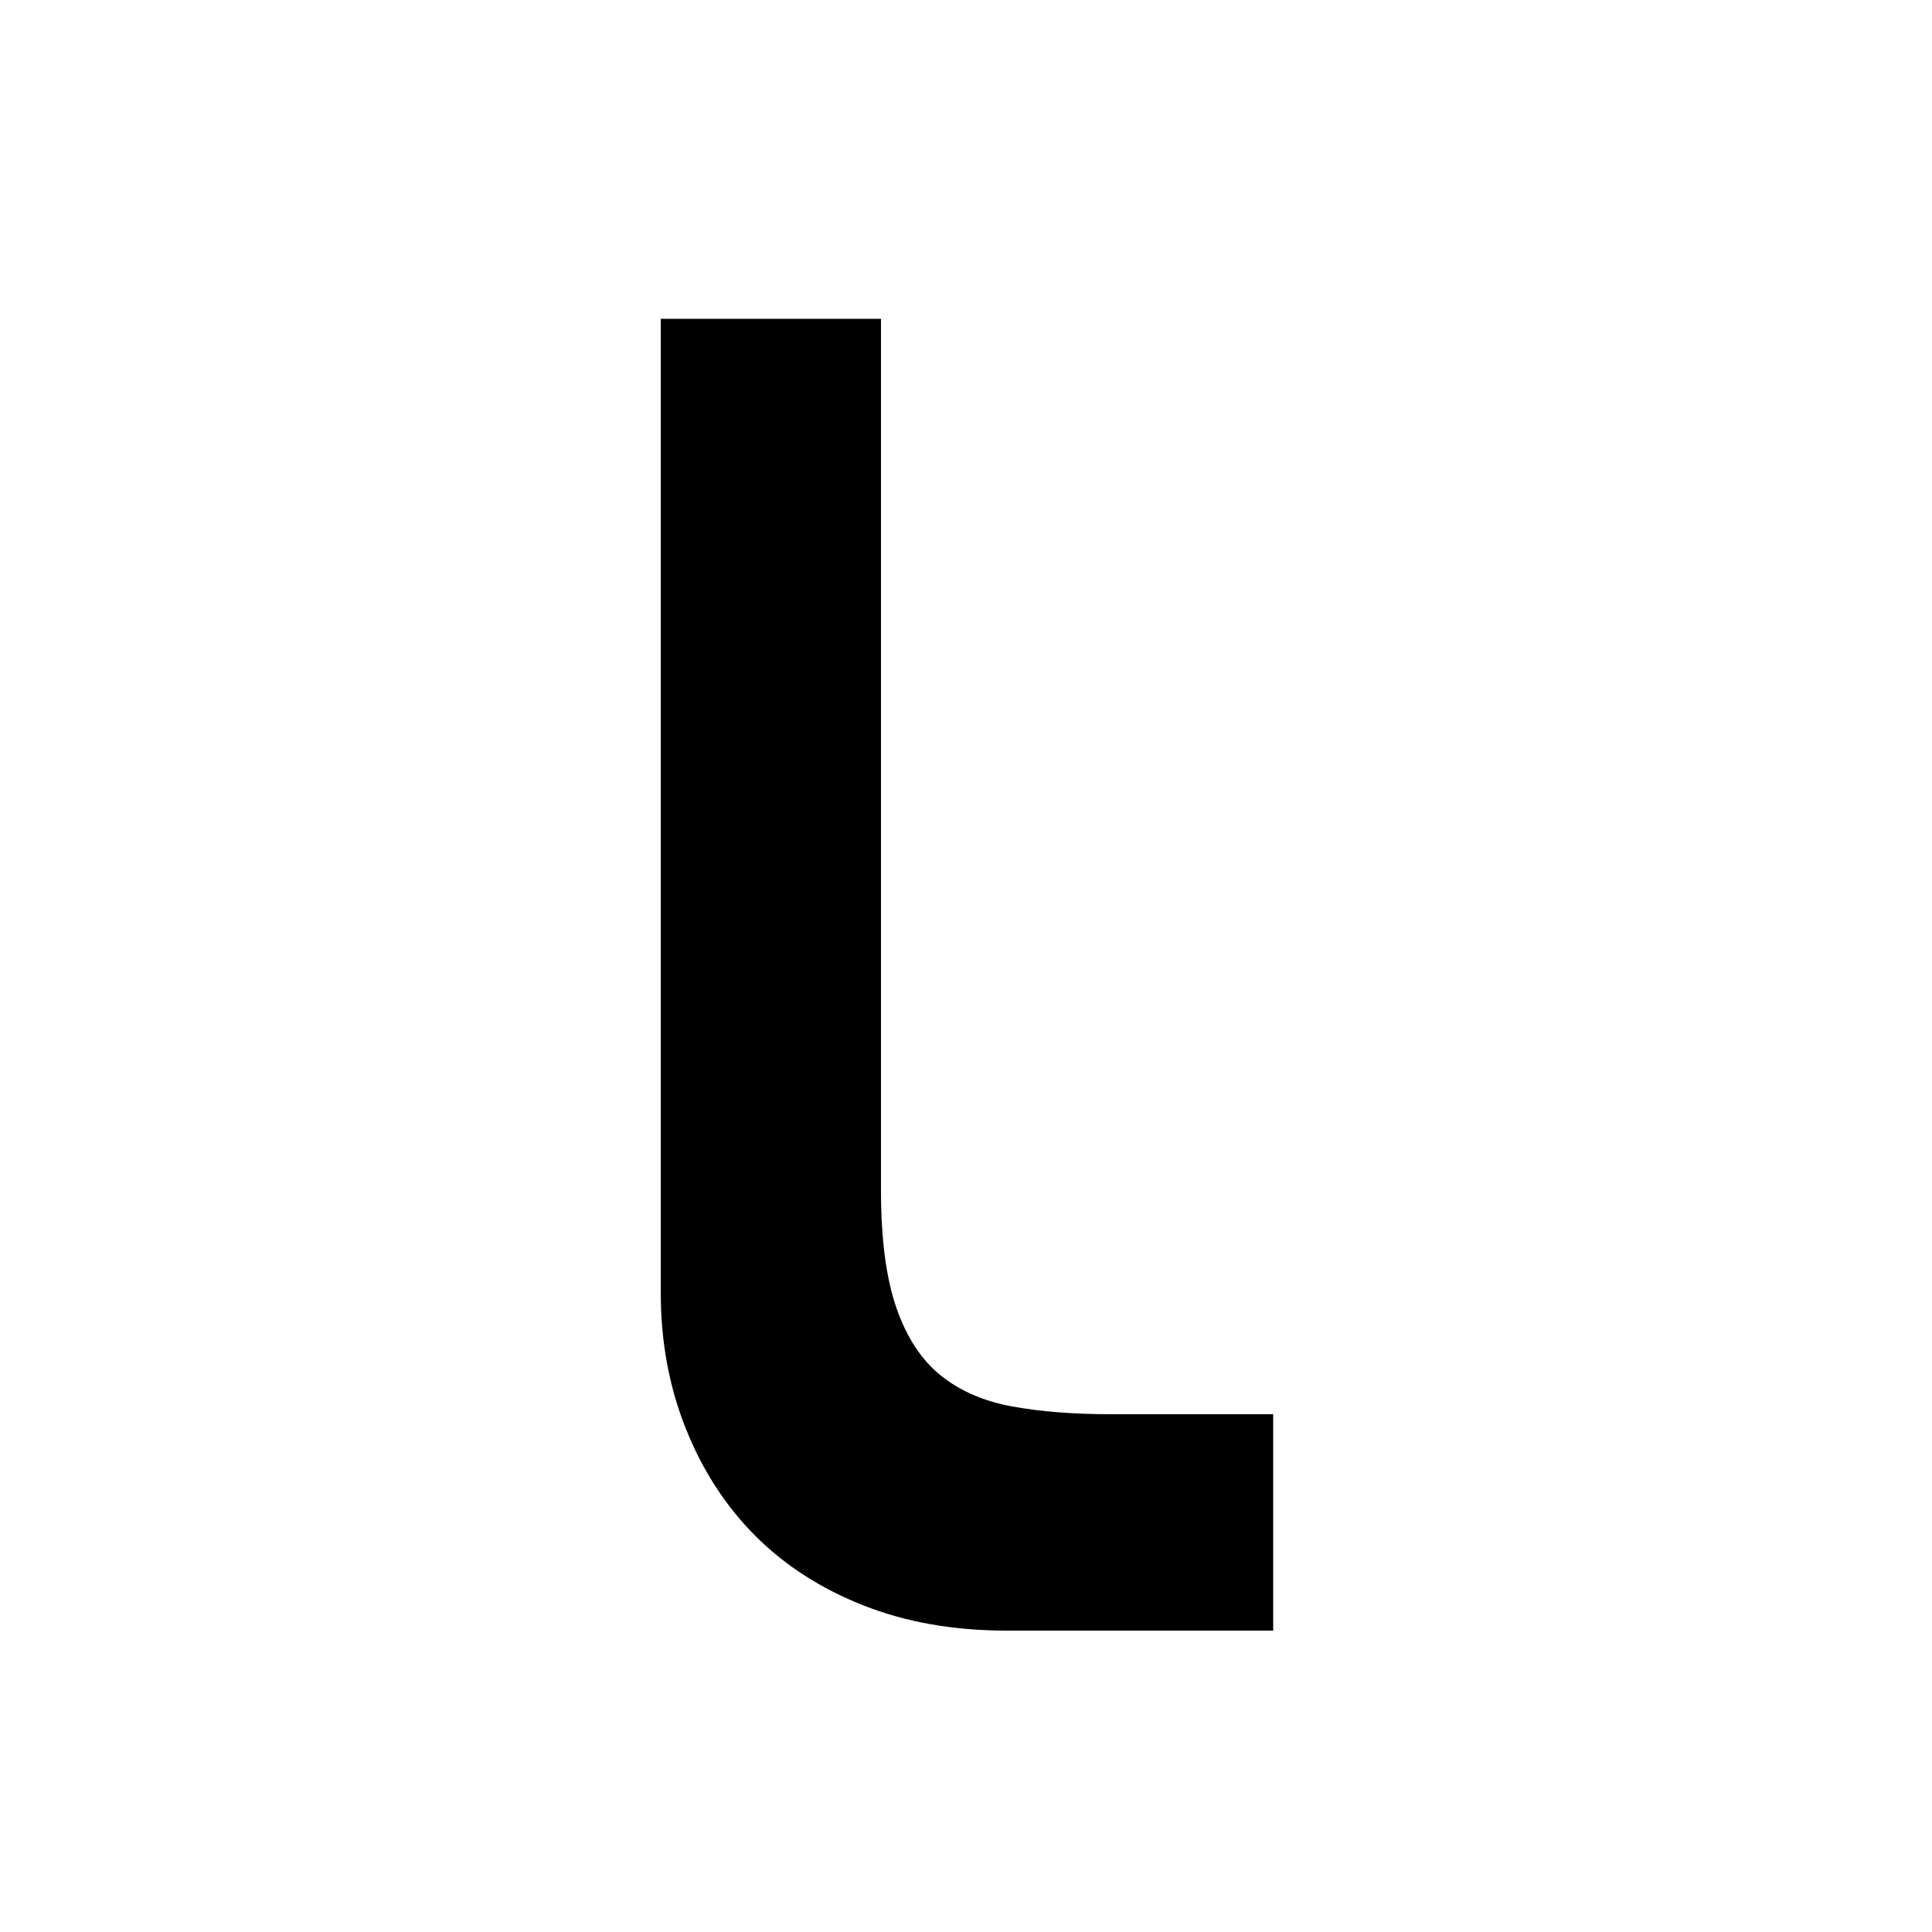 <svg t="1703150787858" class="icon" viewBox="0 0 1024 1024" version="1.1" xmlns="http://www.w3.org/2000/svg" p-id="7628" width="200" height="200"><path d="M674.816 749.568l0 114.688-141.312 0q-41.984 0-75.776-13.312t-57.344-36.864-36.864-56.832-13.312-72.192l0-400.384 0-115.712 116.736 0 0 461.824q0 38.912 8.192 62.464t23.552 35.84 37.888 16.384 52.224 4.096l86.016 0z" p-id="7629"></path></svg>
